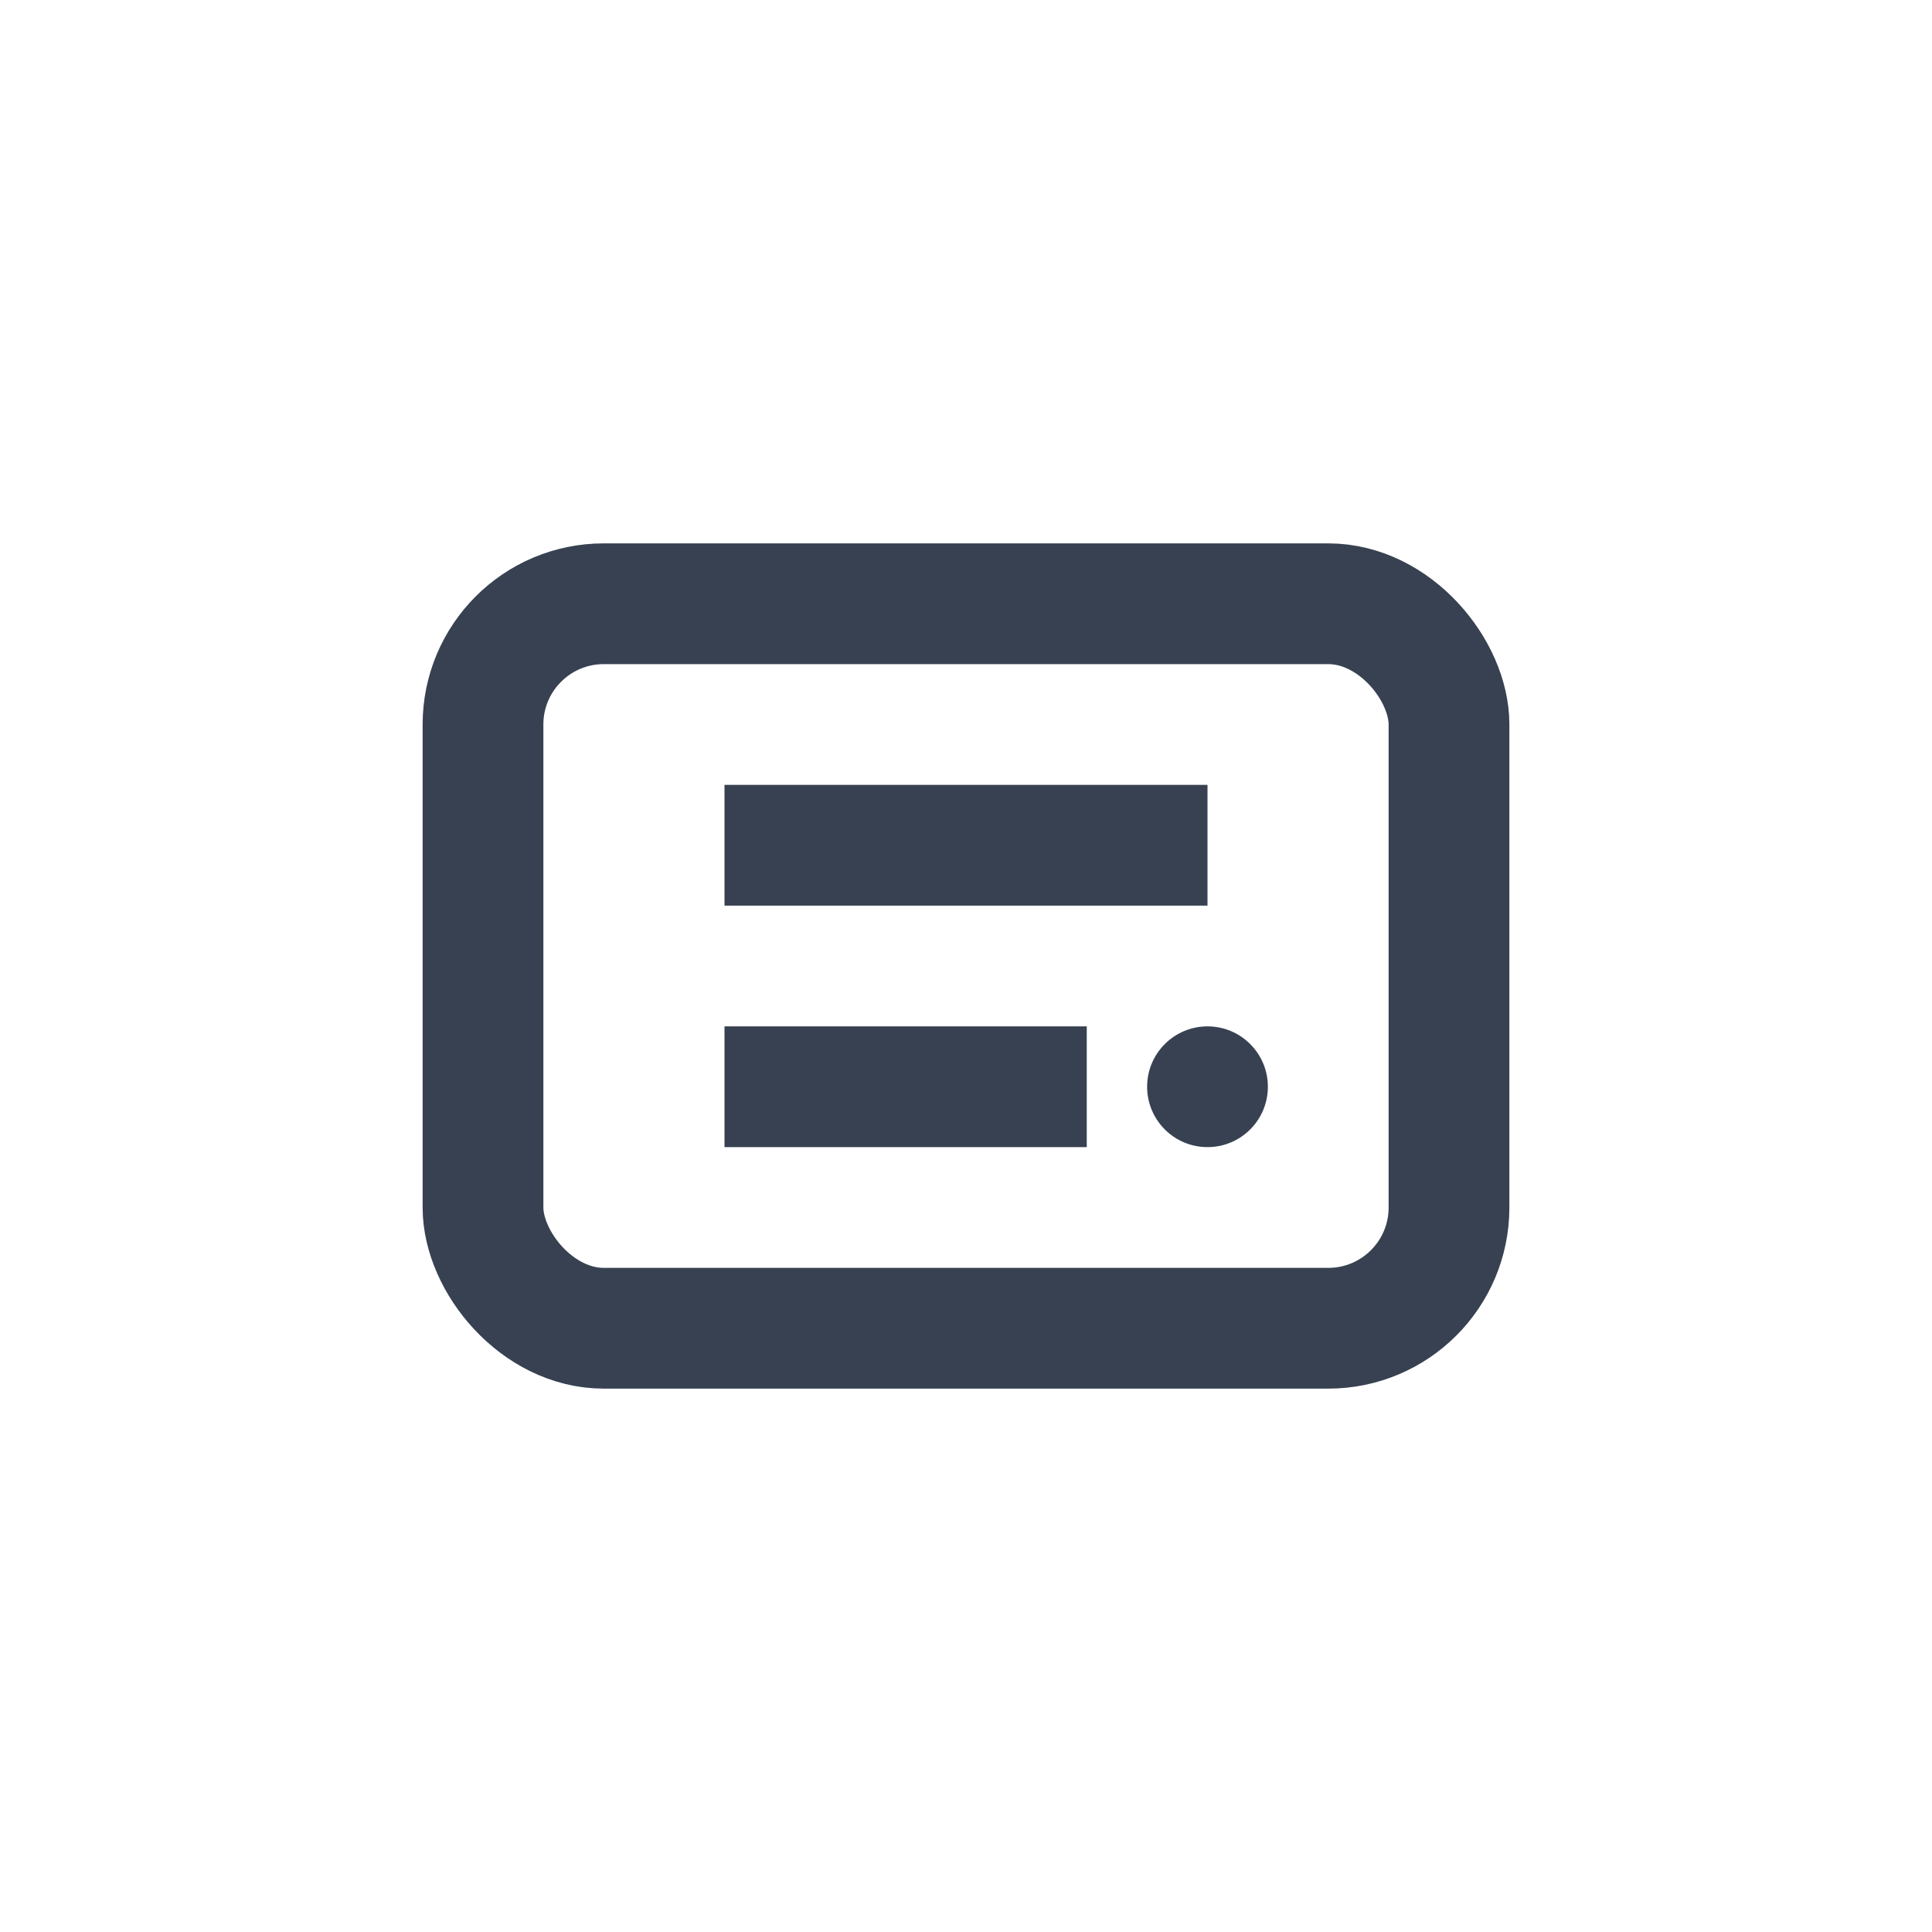 <svg width="32" height="32" viewBox="0 0 32 32" fill="none" xmlns="http://www.w3.org/2000/svg">
    <rect x="8" y="10" width="16" height="12" rx="2" stroke="#374151" stroke-width="2" fill="none"/>
    <path d="M12 14h8M12 18h6" stroke="#374151" stroke-width="2"/>
    <circle cx="20" cy="18" r="1" fill="#374151"/>
  </svg>